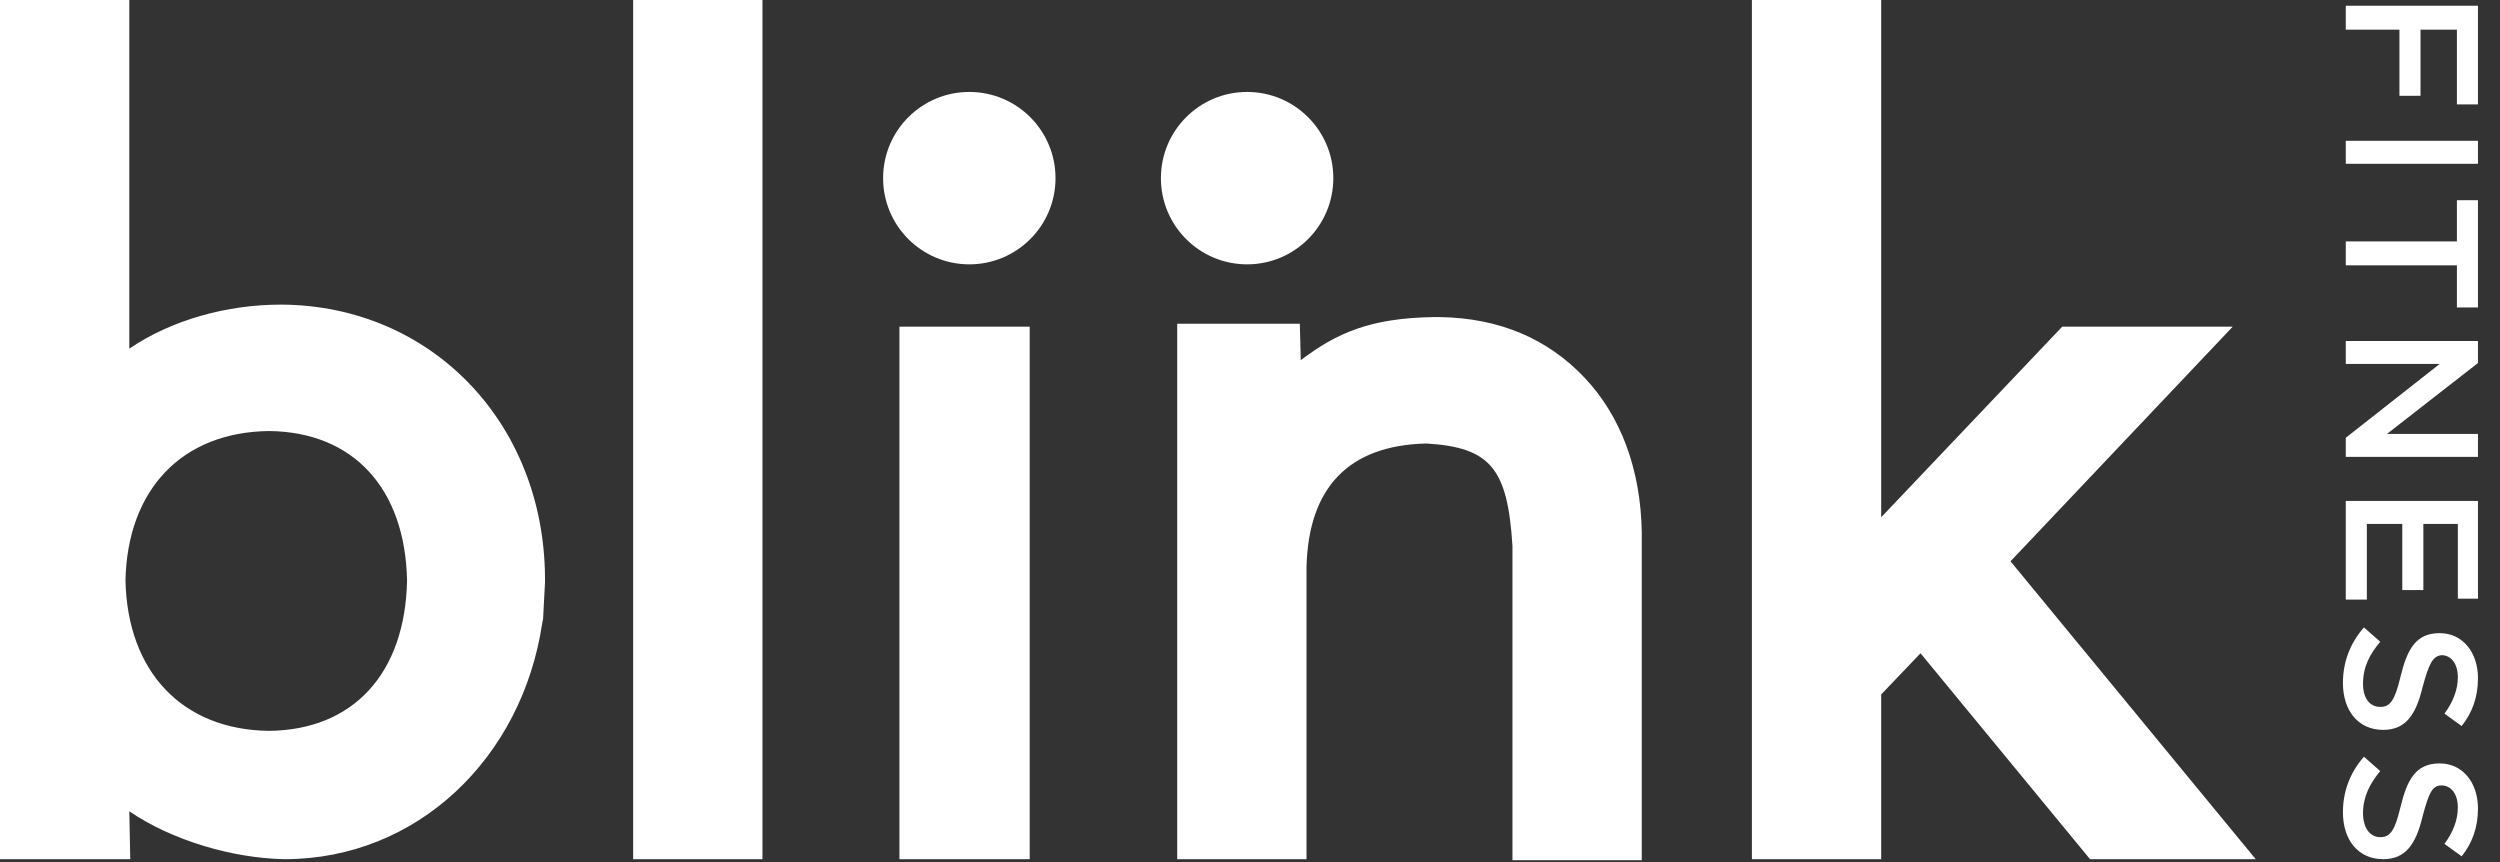 <?xml version="1.0" encoding="UTF-8" standalone="no"?>
<svg width="58px" height="20px" viewBox="0 0 58 20" version="1.1" xmlns="http://www.w3.org/2000/svg" xmlns:xlink="http://www.w3.org/1999/xlink">
    <rect x="0" y="0" width="58" height="20" fill="#333333" stroke="none"/>
    <!-- Generator: Sketch 46.2 (44496) - http://www.bohemiancoding.com/sketch -->
    <title>logo_blink</title>
    <desc>Created with Sketch.</desc>
    <defs></defs>
    <g id="Final-Comps" stroke="none" stroke-width="1" fill="none" fill-rule="evenodd">
        <g id="8a-Blink-Photo" transform="translate(-30, -94)" fill-rule="nonzero" fill="#FFFFFF">
            <g id="logo_blink" transform="translate(30, 94)">
                <path d="M57,2.422 L57,0.689 L56.156,0.689 L56.156,2.222 L55.667,2.222 L55.667,0.689 L54.422,0.689 L54.422,0.133 L57.489,0.133 L57.489,2.422 L57,2.422 Z M54.422,3.267 L57.489,3.267 L57.489,3.8 L54.422,3.8 L54.422,3.267 Z M54.422,6.156 L54.422,5.6 L57,5.6 L57,4.644 L57.489,4.644 L57.489,7.133 L57,7.133 L57,6.156 L54.422,6.156 Z M57.489,10.067 L57.489,10.6 L54.422,10.6 L54.422,10.156 L56.6,8.444 L54.422,8.444 L54.422,7.911 L57.489,7.911 L57.489,8.422 L55.378,10.067 L57.489,10.067 Z M57.022,13.889 L57.022,12.156 L56.222,12.156 L56.222,13.689 L55.733,13.689 L55.733,12.156 L54.911,12.156 L54.911,13.911 L54.422,13.911 L54.422,11.622 L57.489,11.622 L57.489,13.889 L57.022,13.889 Z M56.2,15.956 C56.044,16.6 55.8,16.933 55.289,16.933 C54.711,16.933 54.356,16.489 54.356,15.844 C54.356,15.378 54.511,14.933 54.844,14.556 L55.222,14.889 C54.978,15.178 54.822,15.467 54.822,15.867 C54.822,16.2 54.978,16.4 55.222,16.4 C55.444,16.4 55.556,16.267 55.689,15.711 C55.844,15.067 56.044,14.689 56.6,14.689 C57.133,14.689 57.489,15.133 57.489,15.733 C57.489,16.178 57.356,16.533 57.111,16.844 L56.711,16.556 C56.911,16.289 57.022,16 57.022,15.711 C57.022,15.4 56.867,15.2 56.644,15.2 C56.444,15.222 56.356,15.378 56.2,15.956 L56.2,15.956 Z M56.2,18.956 C56.044,19.6 55.8,19.933 55.289,19.933 C54.711,19.933 54.356,19.489 54.356,18.844 C54.356,18.378 54.511,17.933 54.844,17.556 L55.222,17.889 C54.978,18.178 54.822,18.489 54.822,18.867 C54.822,19.2 54.978,19.422 55.222,19.422 C55.444,19.422 55.556,19.289 55.689,18.733 C55.844,18.089 56.044,17.711 56.6,17.711 C57.133,17.711 57.489,18.156 57.489,18.756 C57.489,19.2 57.356,19.556 57.111,19.867 L56.711,19.578 C56.911,19.311 57.022,19.022 57.022,18.733 C57.022,18.422 56.867,18.222 56.644,18.222 C56.444,18.222 56.356,18.356 56.2,18.956 L56.2,18.956 Z M6.244,16.956 C4.222,16.933 2.956,15.578 2.911,13.467 C2.956,11.356 4.222,10.022 6.244,10 C8.2,10.022 9.4,11.333 9.444,13.467 C9.4,15.622 8.2,16.933 6.244,16.956 L6.244,16.956 Z M6.533,7.067 L6.511,7.067 C5.267,7.067 3.978,7.422 3,8.089 L3,0 L0,0 L0,19.933 L3.022,19.933 L3,18.822 C3.978,19.489 5.378,19.911 6.6,19.933 C9.689,19.933 12.111,17.578 12.578,14.467 L12.6,14.356 L12.644,13.511 L12.644,13.4 C12.622,9.8 10,7.089 6.533,7.067 L6.533,7.067 Z M14.689,0 L17.689,0 L17.689,19.933 L14.689,19.933 L14.689,0 Z M40.644,0 L40.644,19.933 L43.644,19.933 L43.644,16.111 L44.556,15.156 L48.489,19.933 L52.333,19.933 L46.644,13.022 L51.8,7.578 L47.844,7.578 L43.644,12 L43.644,0 L40.644,0 Z M20.867,7.578 L23.889,7.578 L23.889,19.933 L20.867,19.933 L20.867,7.578 Z M36.756,8.756 C35.911,7.867 34.8,7.378 33.4,7.356 L33.267,7.356 C31.778,7.378 31,7.733 30.178,8.356 L30.156,7.511 L27.311,7.511 L27.311,19.933 L30.311,19.933 L30.311,13.156 C30.356,11.311 31.289,10.333 33.089,10.289 C34.578,10.378 34.978,10.867 35.089,12.667 L35.089,19.956 L38.089,19.956 L38.089,12.356 C38.067,10.889 37.6,9.644 36.756,8.756 L36.756,8.756 Z" id="Shape"></path>
                <g id="Group" transform="translate(20.444, 2)">
                    <circle id="Oval" cx="2.044" cy="2.133" r="2"></circle>
                </g>
                <g id="Group" transform="translate(26.889, 2)">
                    <circle id="Oval" cx="2.044" cy="2.133" r="2"></circle>
                </g>
            </g>
        </g>
    </g>
</svg>
